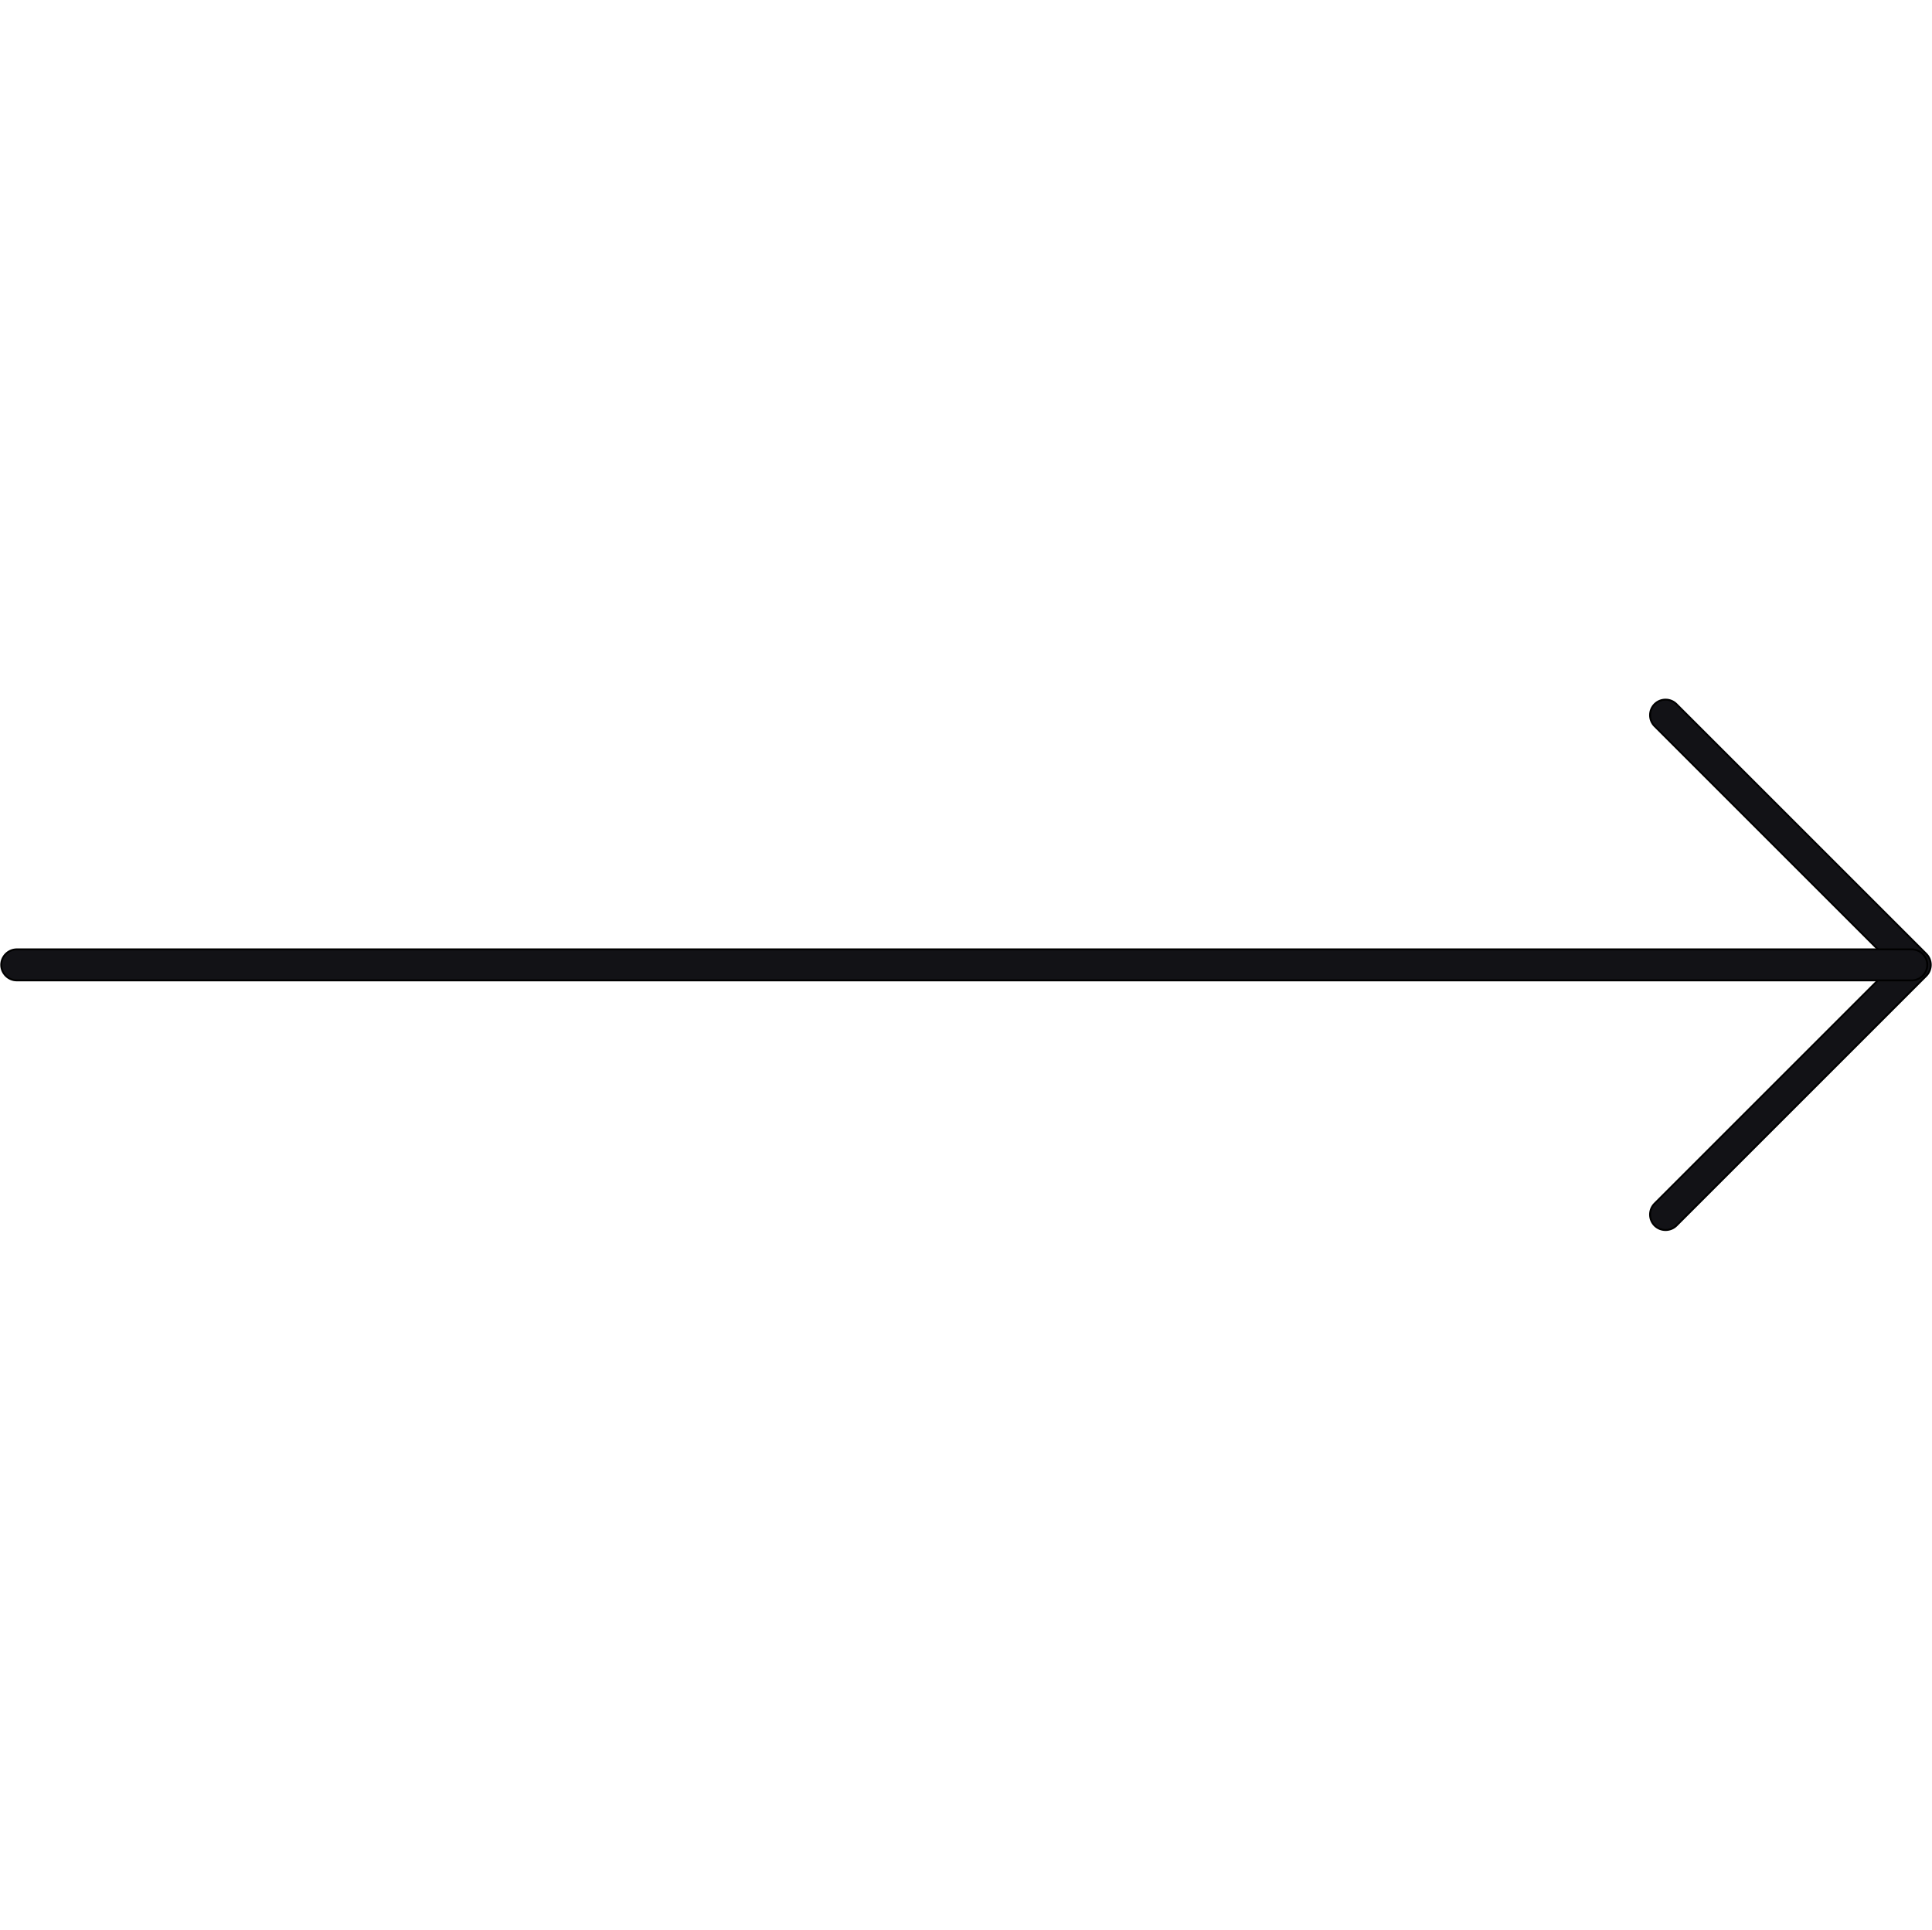 <svg width="1025" height="1024" xmlns="http://www.w3.org/2000/svg" version="1.1" xml:space="preserve">
 <g>
  <title>Layer 1</title>
  <g stroke="null" id="svg_1">
   <path stroke="null" id="svg_2" fill="#121216" d="m883.634,371.268c-2.085,0 -4.172,0.768 -5.819,2.415c-3.183,3.184 -3.183,8.454 0,11.637l126.693,126.693l-126.693,126.693c-3.183,3.183 -3.183,8.453 0,11.637c3.184,3.184 8.454,3.184 11.638,0l132.511,-132.511c3.184,-3.184 3.184,-8.454 0,-11.638l-132.511,-132.511c-1.647,-1.647 -3.734,-2.415 -5.819,-2.415z"/>
   <path stroke="null" id="svg_3" fill="#121216" d="m1014.266,503.787l-1005.385,0c-4.501,0 -8.234,3.732 -8.234,8.234c0,4.502 3.733,8.234 8.234,8.234l1005.385,0c4.5,0 8.234,-3.732 8.234,-8.234c0,-4.502 -3.734,-8.234 -8.234,-8.234z"/>
  </g>
 </g>

</svg>